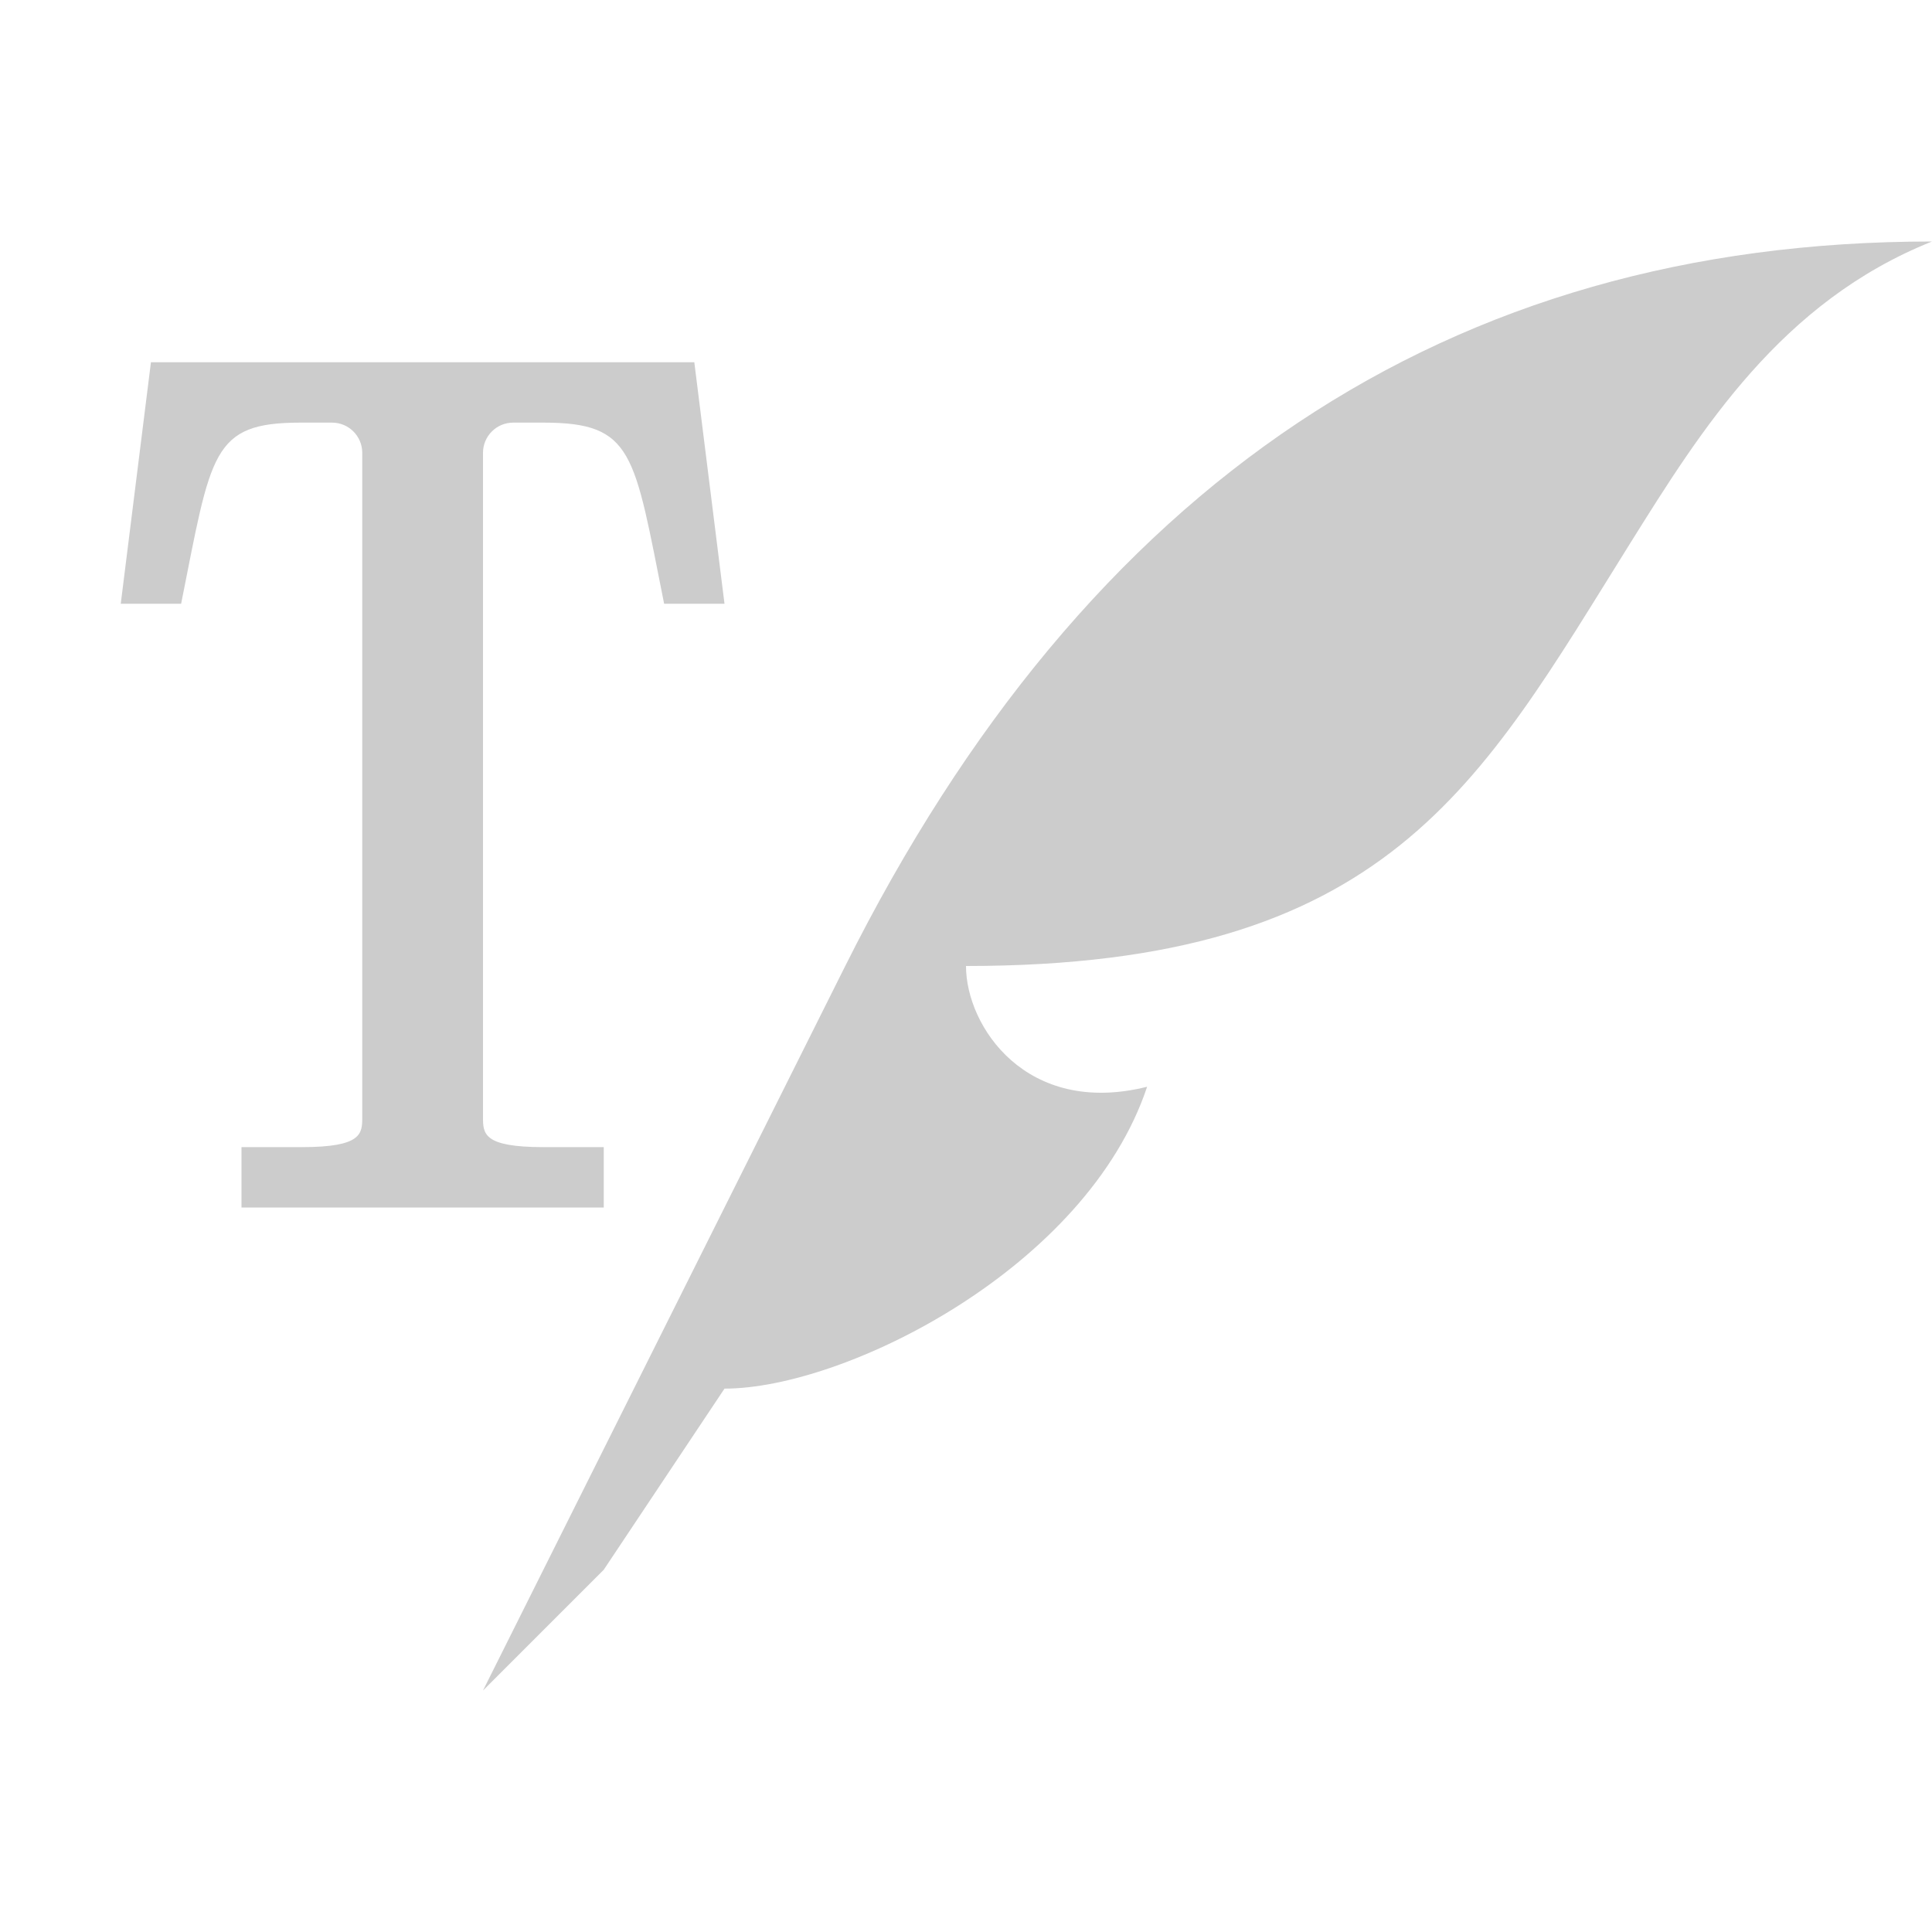 <svg xmlns="http://www.w3.org/2000/svg" viewBox="0 0 1024 1024" shape-rendering="geometricPrecision"><path fill="#cccccc" d="M1024 128q-384 0-576 384L256 896l64-64 64-96c64 0 192-64 224-160-64 16-96-32-96-64 224 0 272-96 352-224 37.924-60.678 80-128 160-160M80 192 64 320h32c16-80 16-96 63.242-96H176c8.837 0 16 7.163 16 16v352c0 8.837 0 16-32 16h-32v32h192v-32h-32c-32 0-32-7.163-32-16V240c0-8.837 7.163-16 16-16h16c48 0 48 16 64 96h32l-16-128z"/></svg>